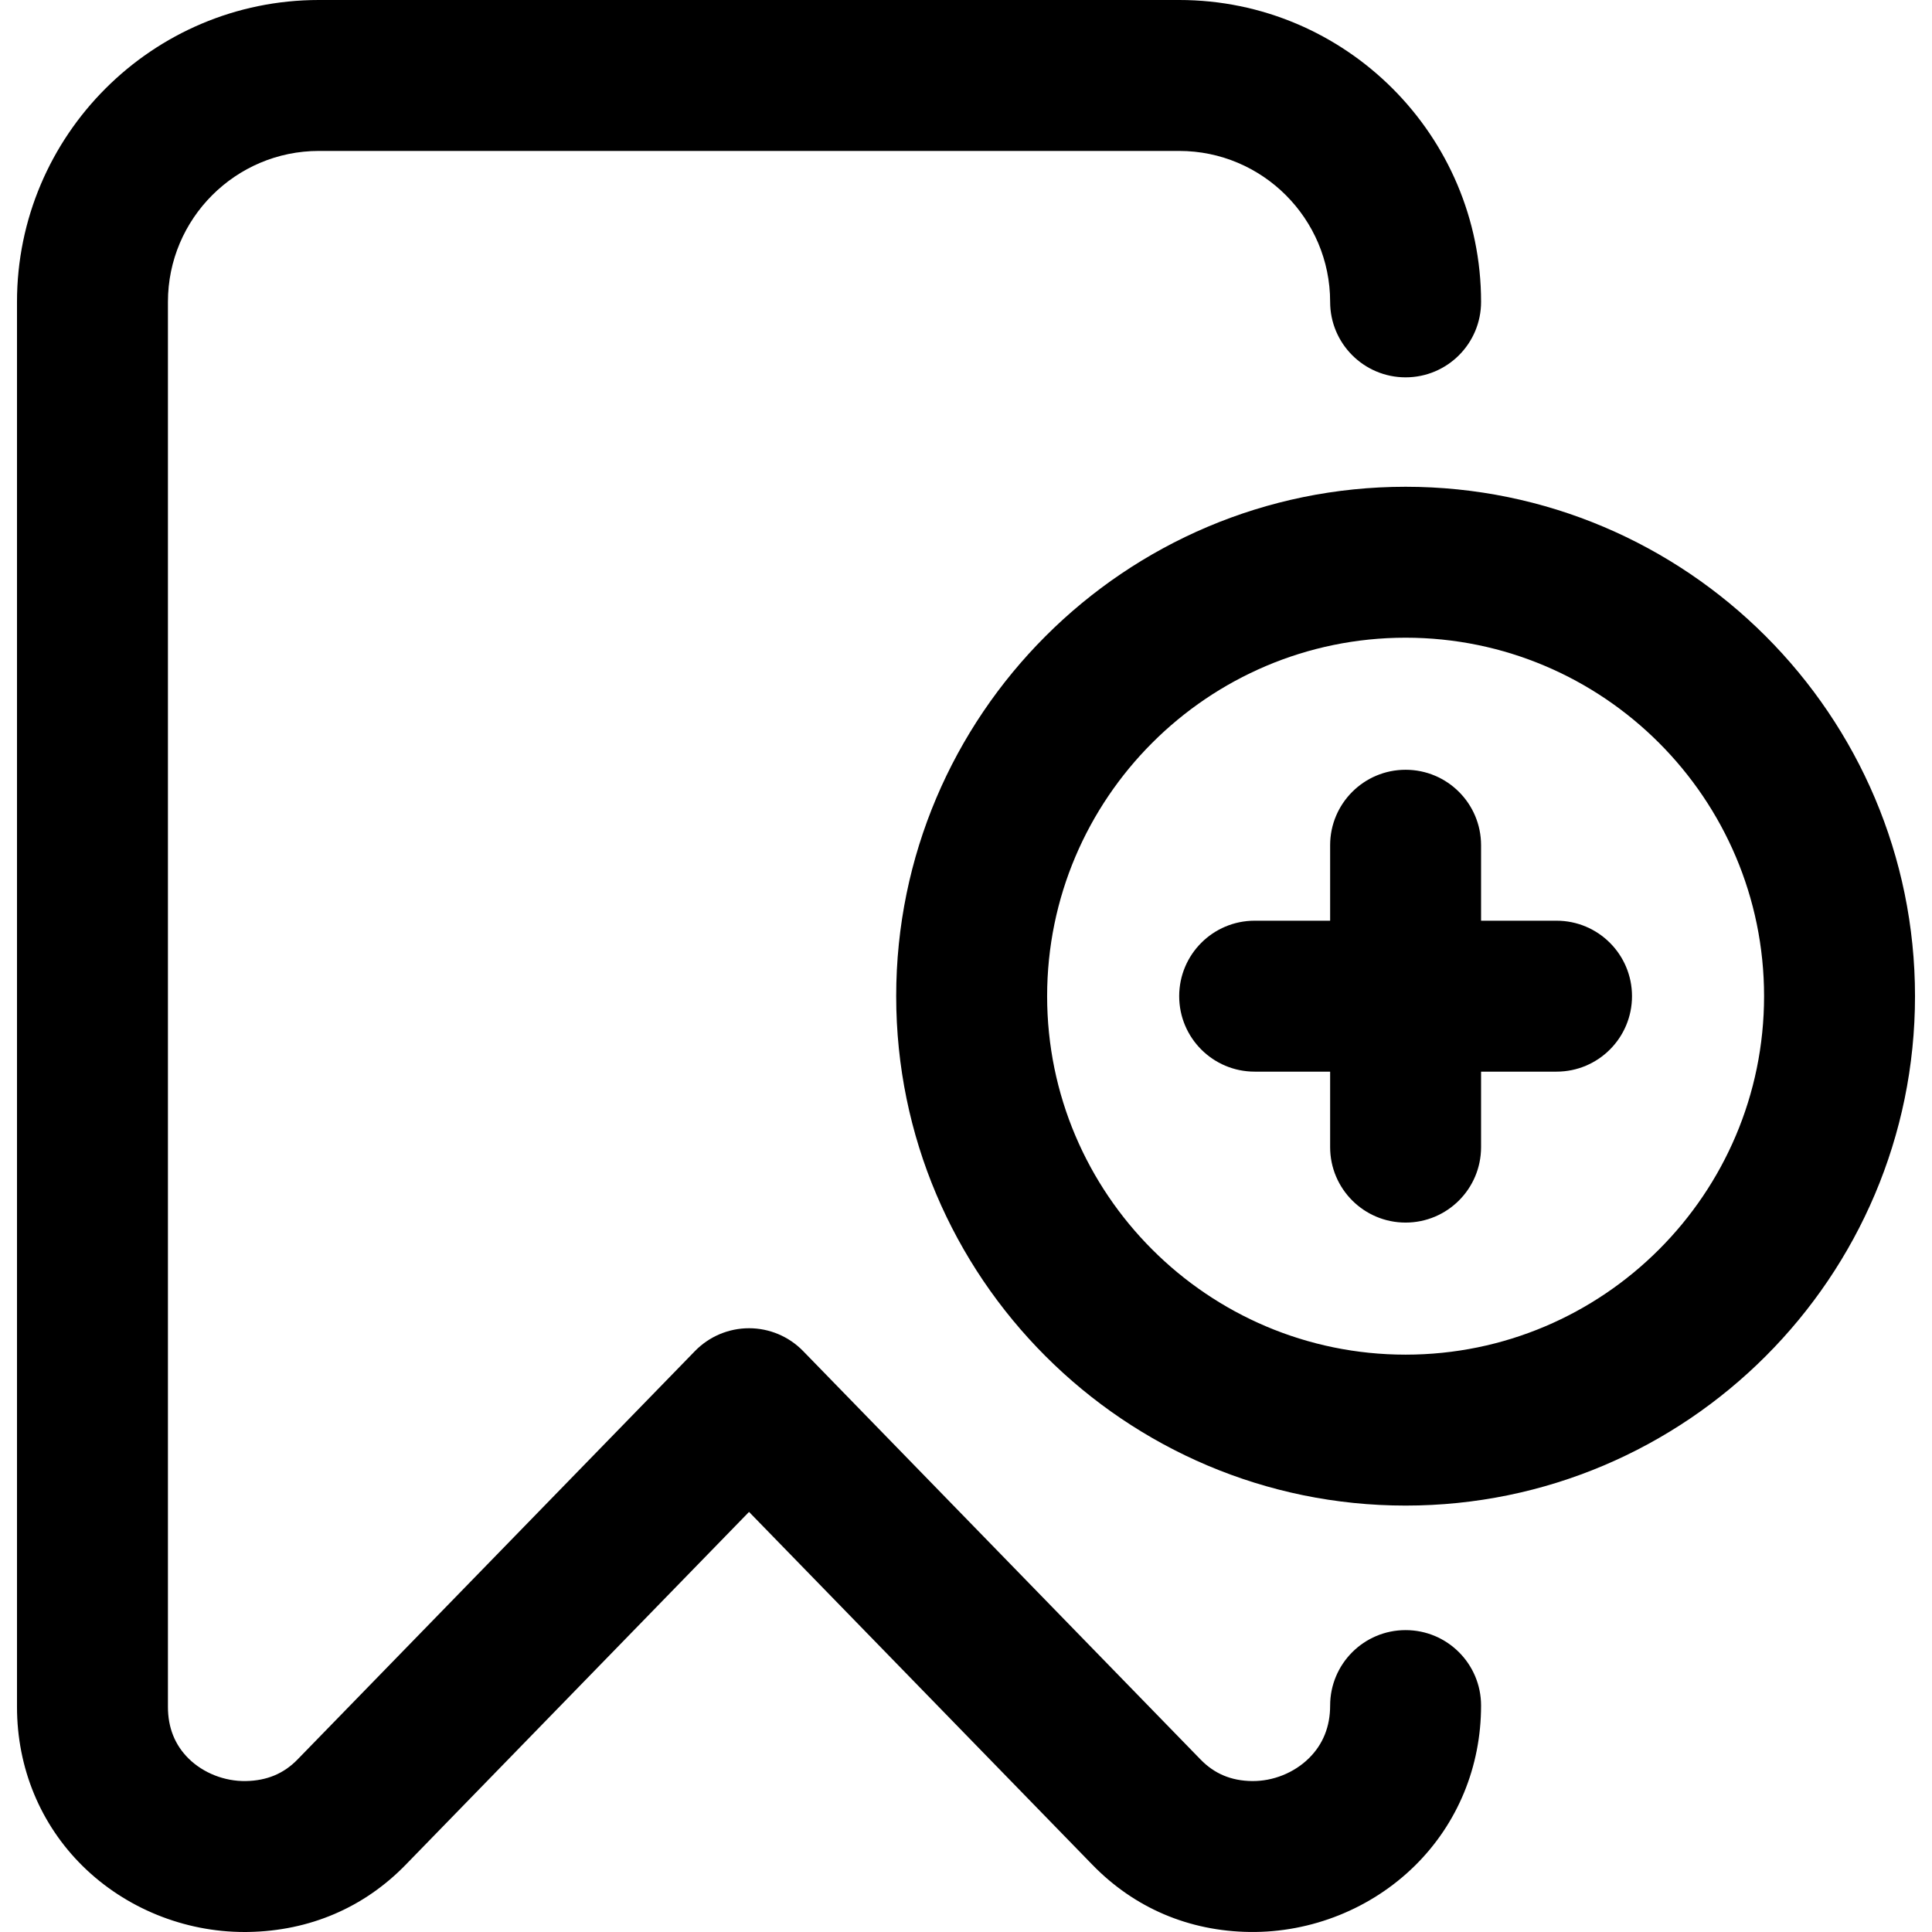 <svg id="Capa_1" enable-background="new 0 0 512.006 512.006" height="512" viewBox="0 0 512.006 512.006" width="512" xmlns="http://www.w3.org/2000/svg"><path d="m392.503 452c0 16.199-6.219 31.261-17.51 42.41-11.528 11.384-27.456 17.777-43.743 17.588-16.177-.205-30.612-6.362-41.748-17.806l-90.999-93.515-90.999 93.515c-11.057 11.363-25.458 17.519-41.649 17.804-.354.006-.711.009-1.065.009-15.968 0-31.518-6.31-42.813-17.407-11.268-11.071-17.474-26.076-17.474-42.25v-372.348c0-44.112 35.888-80 80-80h228c44.112 0 80 35.888 80 80 0 11.046-8.954 20-20 20s-20-8.954-20-20c0-22.056-17.944-40-40-40h-228c-22.056 0-40 17.944-40 40v372.349c0 5.512 1.854 10.127 5.508 13.718 3.883 3.815 9.513 6.035 15.14 5.936 5.568-.098 10.045-1.964 13.686-5.706l105.333-108.246c3.766-3.869 8.936-6.052 14.334-6.052s10.568 2.183 14.334 6.052l105.332 108.246c3.667 3.77 8.111 5.635 13.586 5.705 5.605.083 11.223-2.192 15.133-6.054 3.726-3.679 5.614-8.371 5.614-13.947 0-11.046 8.954-20 20-20s20 8.953 20 19.999zm115-188c0 74.439-60.561 135-135 135s-135-60.561-135-135 60.561-135 135-135 135 60.561 135 135zm-40 0c0-52.383-42.617-95-95-95s-95 42.617-95 95 42.617 95 95 95 95-42.617 95-95zm-55-20h-20v-20c0-11.046-8.954-20-20-20s-20 8.954-20 20v20h-20c-11.046 0-20 8.954-20 20s8.954 20 20 20h20v20c0 11.046 8.954 20 20 20s20-8.954 20-20v-20h20c11.046 0 20-8.954 20-20s-8.954-20-20-20z"/></svg>